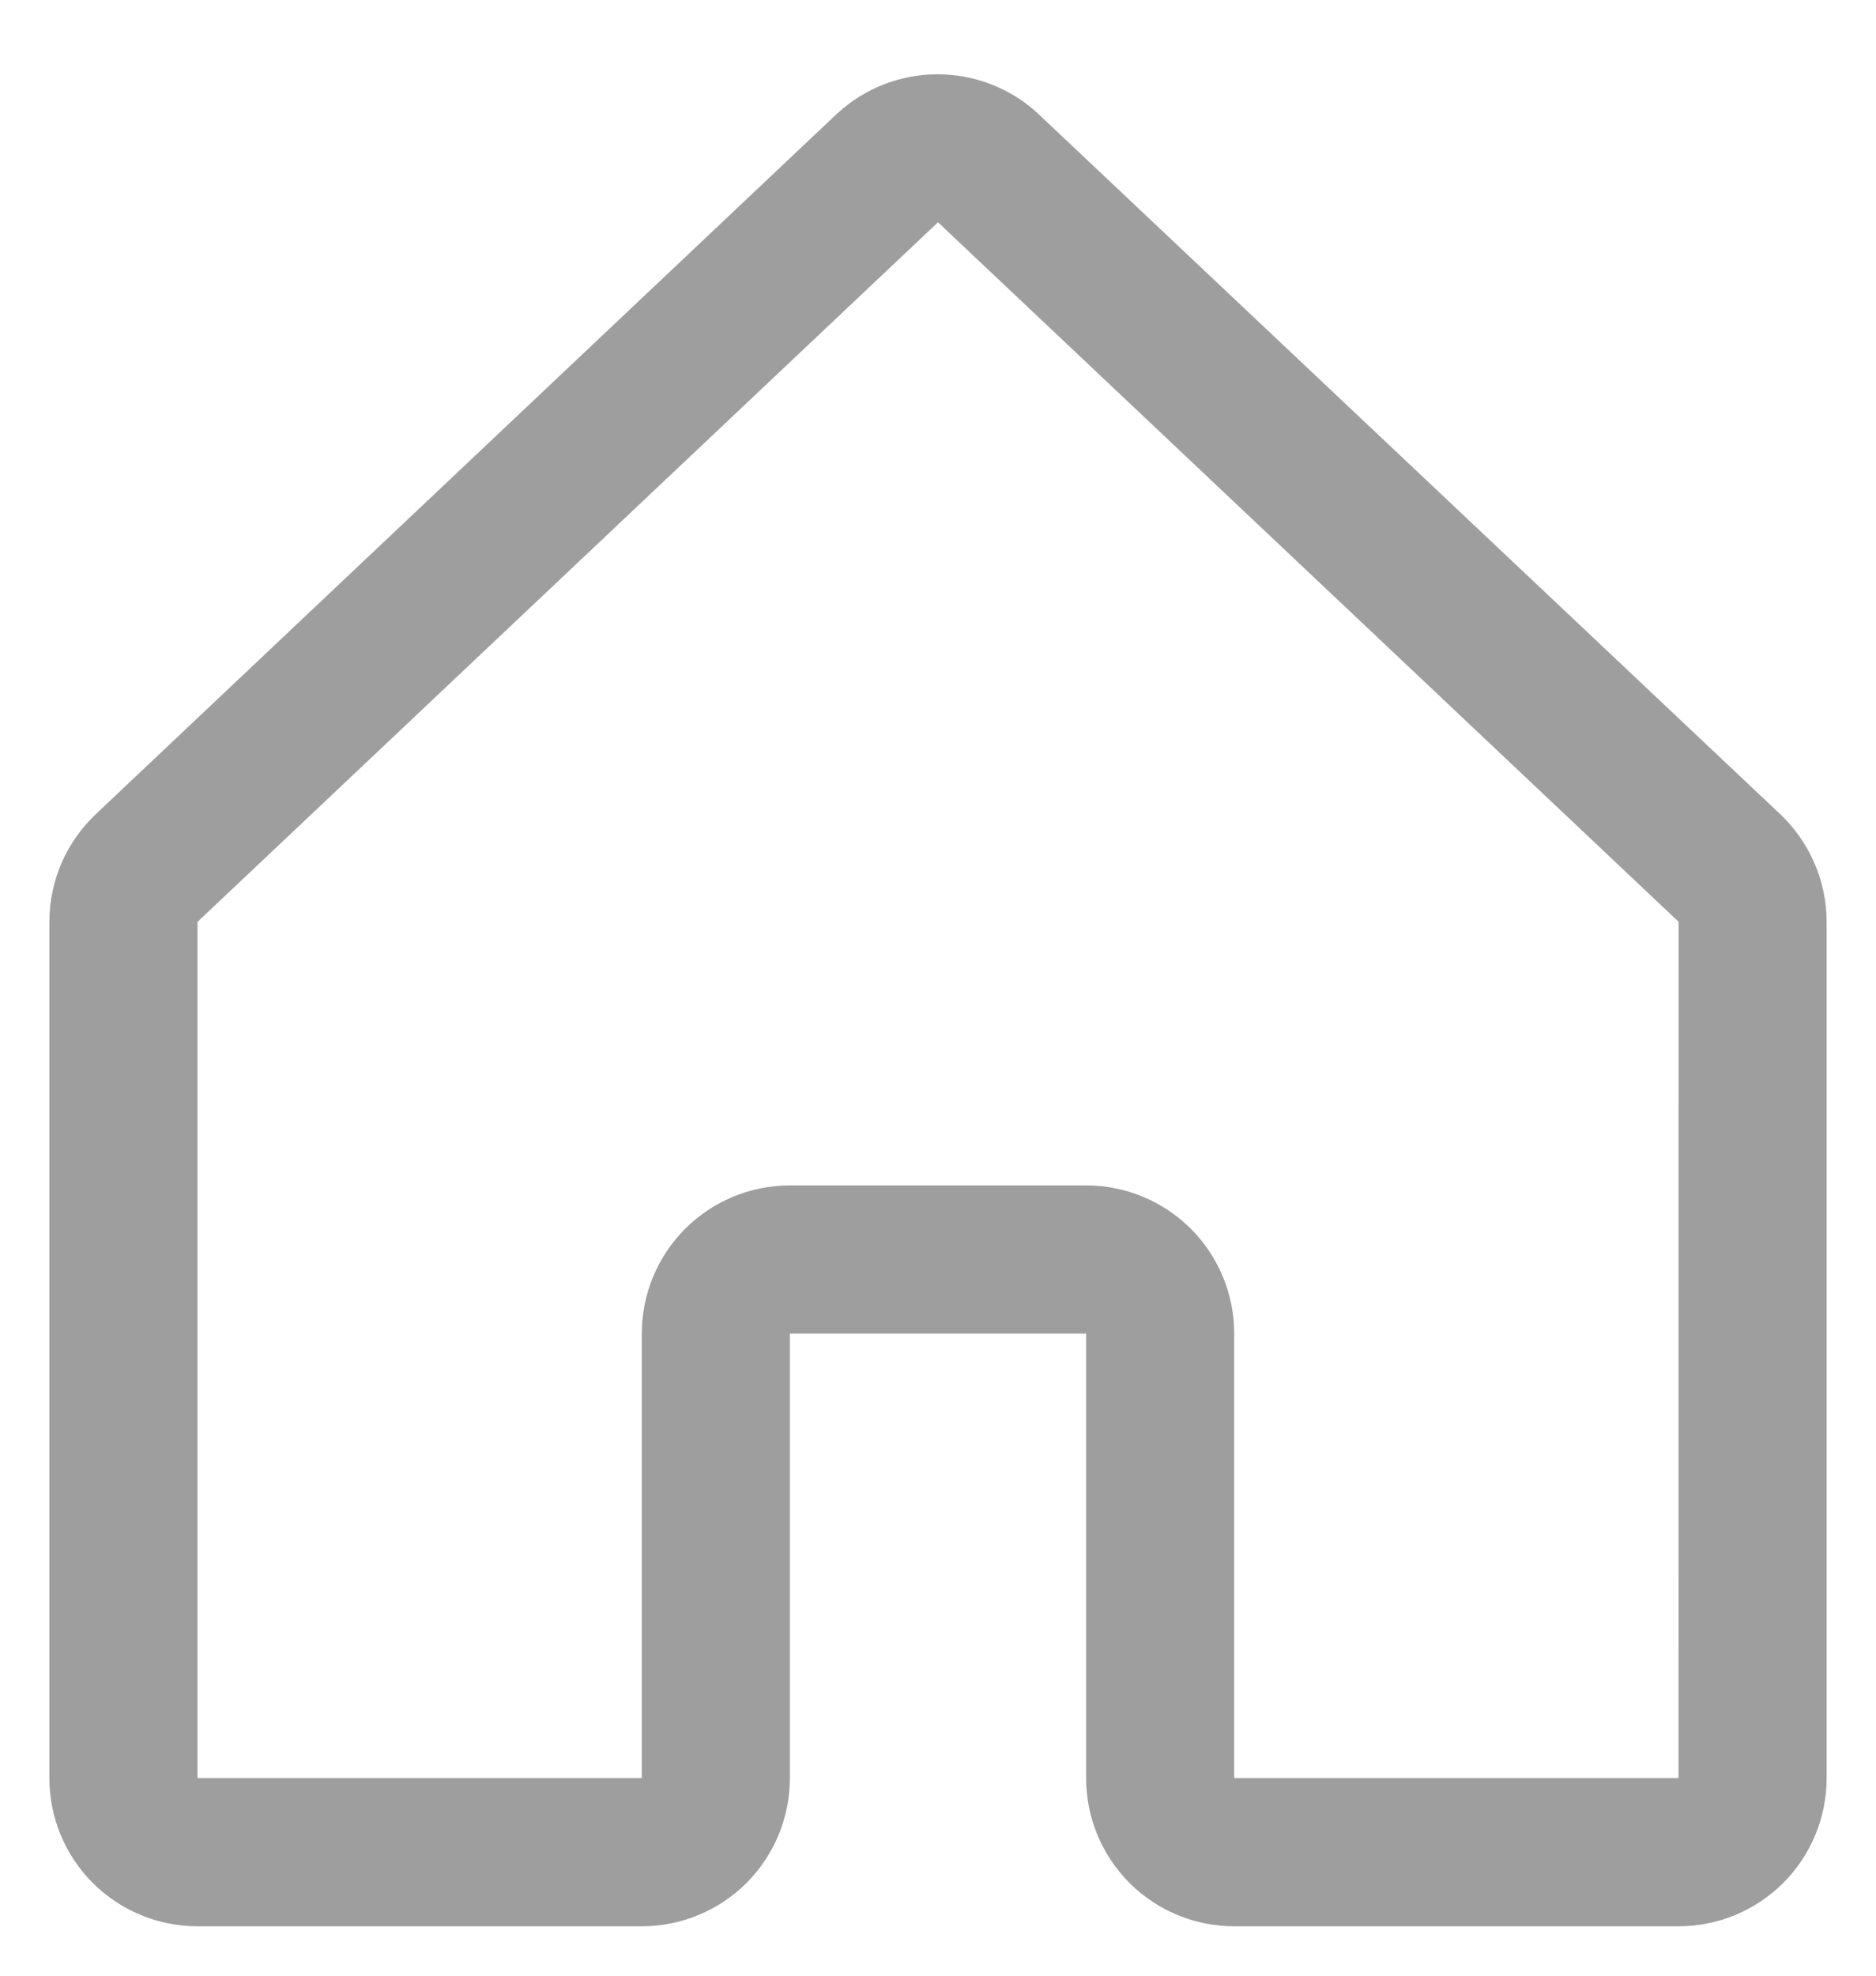 <svg width="19" height="20" viewBox="0 0 19 20" fill="none" xmlns="http://www.w3.org/2000/svg">
<path d="M18.015 8.228L10.515 1.152C10.512 1.149 10.508 1.146 10.505 1.142C10.229 0.891 9.869 0.752 9.496 0.752C9.123 0.752 8.763 0.891 8.487 1.142L8.476 1.152L0.985 8.228C0.832 8.369 0.71 8.54 0.626 8.73C0.543 8.92 0.5 9.125 0.5 9.333V18C0.5 18.398 0.658 18.779 0.939 19.061C1.221 19.342 1.602 19.5 2 19.5H6.5C6.898 19.5 7.279 19.342 7.561 19.061C7.842 18.779 8 18.398 8 18V13.5H11V18C11 18.398 11.158 18.779 11.439 19.061C11.721 19.342 12.102 19.5 12.5 19.5H17C17.398 19.5 17.779 19.342 18.061 19.061C18.342 18.779 18.5 18.398 18.5 18V9.333C18.5 9.125 18.457 8.92 18.373 8.73C18.29 8.54 18.168 8.369 18.015 8.228ZM17 18H12.5V13.5C12.5 13.102 12.342 12.721 12.061 12.439C11.779 12.158 11.398 12 11 12H8C7.602 12 7.221 12.158 6.939 12.439C6.658 12.721 6.5 13.102 6.5 13.5V18H2V9.333L2.01 9.323L9.5 2.25L16.991 9.322L17.001 9.331L17 18Z" fill="#9E9E9E"/>
</svg>
